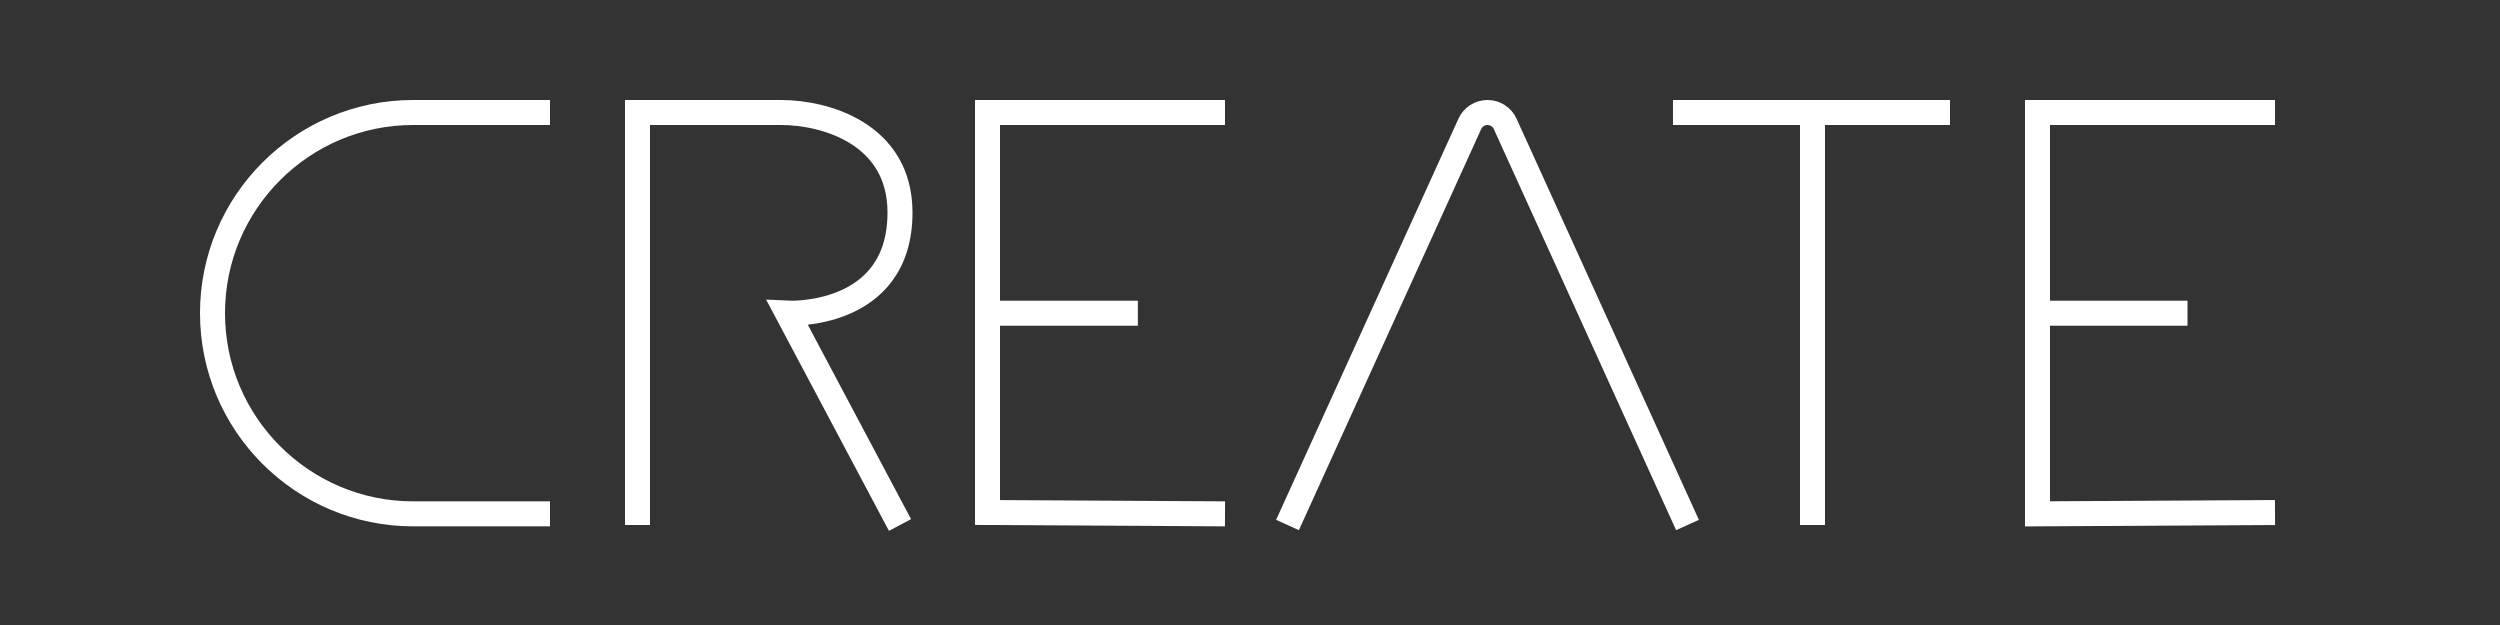 <?xml version="1.0" encoding="UTF-8" standalone="no"?><!DOCTYPE svg PUBLIC "-//W3C//DTD SVG 1.1//EN" "http://www.w3.org/Graphics/SVG/1.1/DTD/svg11.dtd"><svg width="100%" height="100%" viewBox="0 0 100 25" version="1.1" xmlns="http://www.w3.org/2000/svg" xmlns:xlink="http://www.w3.org/1999/xlink" xml:space="preserve" xmlns:serif="http://www.serif.com/" style="fill-rule:evenodd;clip-rule:evenodd;stroke-miterlimit:1.5;"><rect x="0" y="0" width="100" height="25" fill="#333333" stroke="none"/><path d="M49,4.5l-9.5,0l0,16l9.5,0.054" style="fill:none;stroke:#fff;stroke-width:1px;"/><path d="M91,4.5l-9.5,0l0,16.054l9.5,-0.054" style="fill:none;stroke:#fff;stroke-width:1px;"/><path d="M45.514,12.528l-5.798,0" style="fill:none;stroke:#fff;stroke-width:1px;"/><path d="M87.5,12.528l-6,0" style="fill:none;stroke:#fff;stroke-width:1px;"/><path d="M25.5,21l0,-16.5l5.743,0c1.762,0 4.757,0.847 4.757,4c0,4.259 -4.5,4.028 -4.5,4.028l4.5,8.472" style="fill:none;stroke:#fff;stroke-width:1px;stroke-miterlimit:3;"/><path d="M51.5,21c0,0 6.086,-13.389 7.293,-16.045c0.126,-0.277 0.402,-0.455 0.707,-0.455c0,0 0,0 0,0c0.305,0 0.581,0.178 0.707,0.455c1.207,2.656 7.293,16.045 7.293,16.045" style="fill:none;stroke:#fff;stroke-width:1px;stroke-miterlimit:3;"/><path d="M22,4.5l-5.473,0c-4.43,0 -8.027,3.597 -8.027,8.027c0,4.43 3.597,8.027 8.027,8.027l5.473,0" style="fill:none;stroke:#fff;stroke-width:1px;stroke-miterlimit:3;"/><path d="M66.919,4.5l11.081,0" style="fill:none;stroke:#fff;stroke-width:1px;stroke-miterlimit:3;"/><path d="M72.5,4.5l0,16.5" style="fill:none;stroke:#fff;stroke-width:1px;stroke-miterlimit:3;"/></svg>